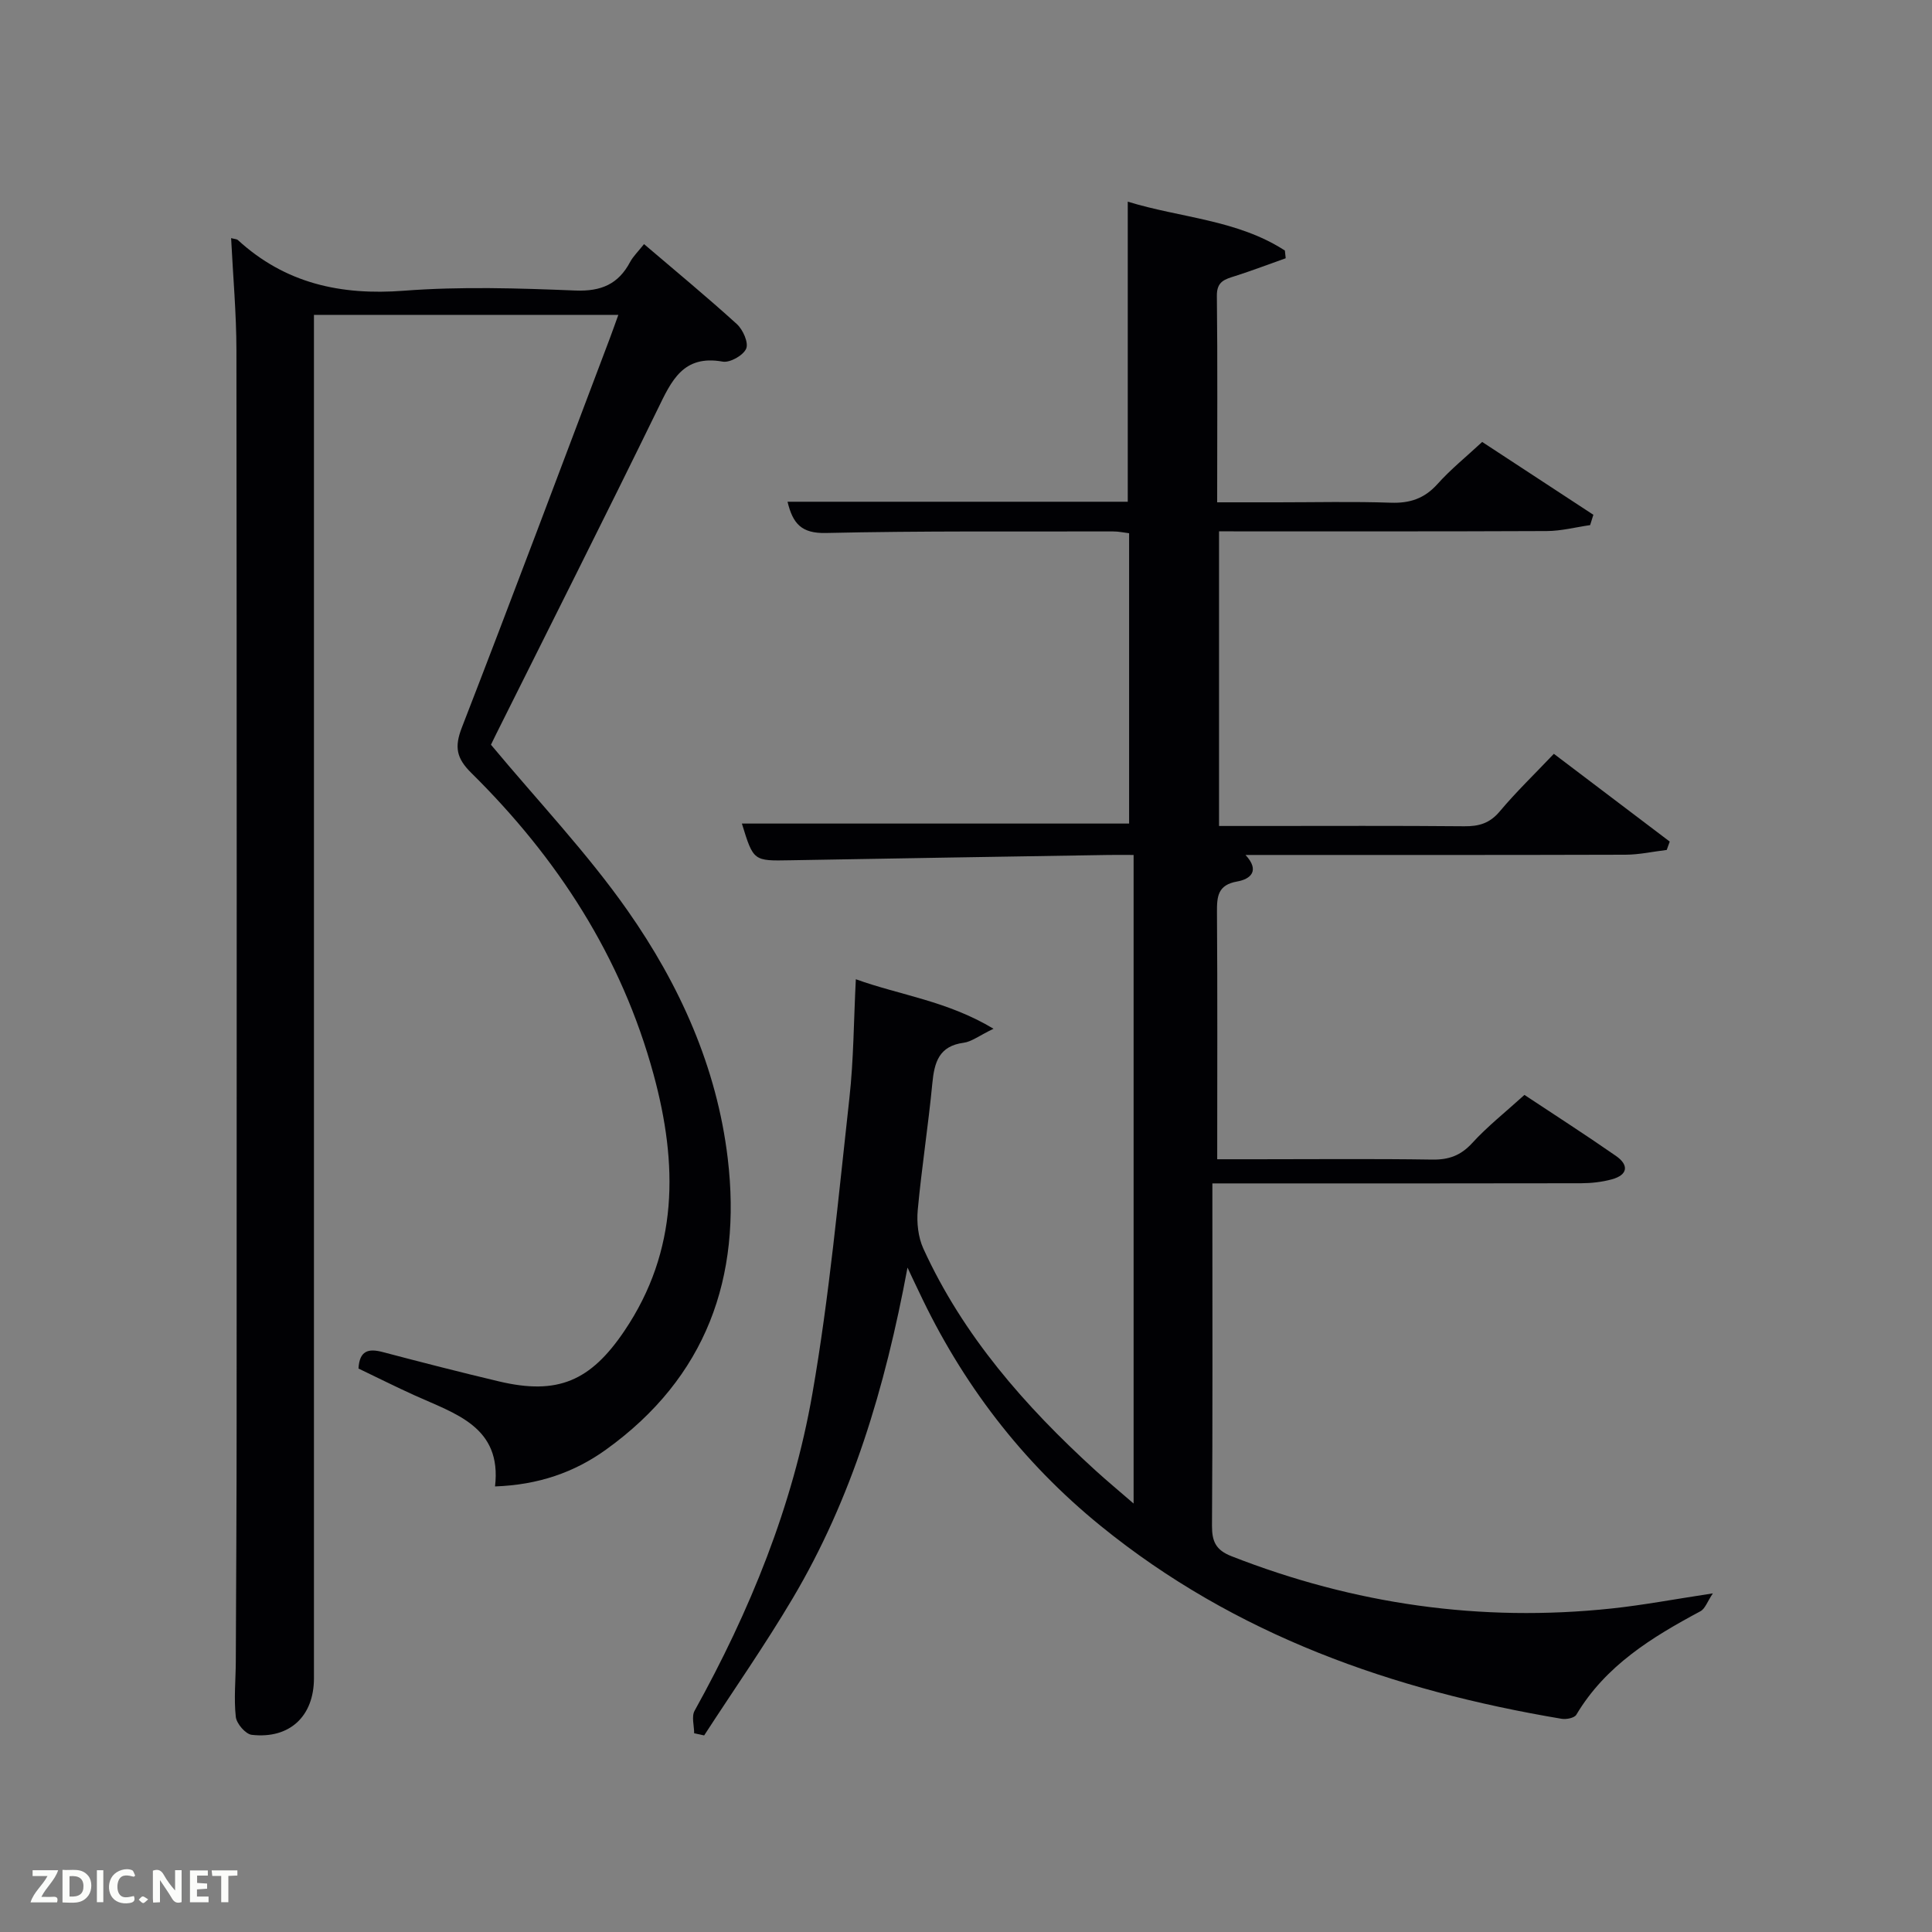 <svg enable-background="new 0 0 400 400" viewBox="0 0 400 400" xmlns="http://www.w3.org/2000/svg"><rect x="0" y="0" width="400" height="400" fill="#808080" stroke="none"/><path d="m187.89 262.44c-4.68 25.09-11.51 47.78-23.76 68.46-5.74 9.69-12.21 18.95-18.34 28.4-.69-.15-1.38-.29-2.07-.44 0-1.57-.58-3.47.09-4.67 11.46-20.65 20.33-42.39 24.38-65.62 3.53-20.24 5.39-40.78 7.67-61.23.88-7.91.89-15.92 1.33-24.6 9.19 3.32 18.85 4.46 28.51 10.25-3.03 1.46-4.54 2.68-6.18 2.9-5.12.68-6.07 4.04-6.49 8.4-.84 8.75-2.21 17.46-3.02 26.22-.24 2.63.08 5.63 1.16 8 8.24 18.05 21.06 32.63 35.56 45.86 2.41 2.2 4.93 4.28 7.97 6.92 0-45.06 0-89.29 0-134.28-1.64 0-3.39-.02-5.14 0-21.98.36-43.96.7-65.93 1.1-7.63.14-7.63.21-10.03-7.6h80.17c0-19.94 0-39.87 0-60.11-1.1-.13-2.2-.38-3.3-.37-19.83.04-39.67-.13-59.49.32-5.04.11-6.83-1.92-7.93-6.47h70.44c0-20.74 0-41.13 0-62.13 10.87 3.36 22.64 3.71 32.53 10.12.06.53.11 1.07.17 1.6-3.48 1.23-6.93 2.55-10.44 3.67-2.12.68-3.85 1.07-3.81 4.11.16 13.99.06 27.98.06 42.75h12.43c7.83 0 15.67-.19 23.5.08 3.96.14 6.97-.85 9.67-3.85 2.75-3.07 5.99-5.68 9.27-8.73 7.82 5.12 15.42 10.1 23.02 15.08-.22.71-.45 1.43-.67 2.14-3 .43-5.99 1.22-8.99 1.23-22.49.1-44.98.06-67.84.06v61h8.77c14 0 28-.07 42 .06 3.03.03 5.27-.61 7.33-3.06 3.42-4.07 7.26-7.77 11.22-11.94 8.07 6.11 16.03 12.14 23.99 18.17-.21.58-.41 1.15-.62 1.73-2.84.34-5.69.98-8.53.99-26 .08-51.99.05-78.68.05 3.08 3.33.96 5.02-1.71 5.49-4.04.7-4.22 3.09-4.2 6.37.12 16.81.05 33.63.05 51.14h8.04c12.17 0 24.33-.12 36.5.07 3.43.05 5.88-.84 8.25-3.42 3.13-3.43 6.83-6.35 10.82-9.97 5.76 3.82 12.44 8.11 18.96 12.64 2.7 1.88 2.47 3.93-.87 4.84-2.05.56-4.24.8-6.37.81-23.5.05-47 .03-70.5.03-1.79 0-3.58 0-5.83 0v4.85c0 22 .07 44-.08 66-.02 3.3.81 5.07 4.02 6.33 25.39 9.95 51.61 13.71 78.72 10.83 6.58-.7 13.1-1.94 20.96-3.13-1.13 1.68-1.6 3.18-2.57 3.7-10.05 5.38-19.64 11.24-25.7 21.43-.4.67-2.06 1-3.03.84-34.94-5.87-67.57-17.28-95.47-39.96-16.31-13.26-28.72-29.53-37.63-48.52-.59-1.2-1.14-2.39-2.34-4.94z" fill="#010104"/><path d="m47.85 49.3c.8.21 1.18.2 1.38.38 9.81 9 21.31 11.52 34.42 10.51 11.76-.9 23.66-.52 35.47-.04 5.34.21 8.89-1.31 11.34-5.91.61-1.14 1.6-2.09 2.88-3.7 6.53 5.57 13.01 10.92 19.22 16.56 1.26 1.15 2.46 3.85 1.93 5.08-.59 1.39-3.35 2.96-4.86 2.69-8.21-1.47-10.61 3.97-13.47 9.85-10.98 22.5-22.27 44.86-33.44 67.27-.58 1.17-1.14 2.34-1.07 2.2 9.85 11.82 19.97 22.46 28.3 34.35 10.75 15.34 18.47 32.39 20.72 51.29 2.94 24.7-4.45 45.35-25.15 60.26-6.62 4.77-14.07 7.34-23.03 7.66 1.45-12.38-8.23-15.03-16.68-18.87-3.91-1.77-7.74-3.7-11.59-5.54.21-3.71 2.04-4.19 4.98-3.42 8.02 2.11 16.06 4.18 24.13 6.09 12.15 2.88 18.94-.09 25.93-10.44 11.28-16.7 11.09-34.6 6.06-53.1-6.64-24.4-19.91-44.83-37.73-62.43-3.09-3.05-3.54-5.36-1.97-9.41 10.39-26.78 20.46-53.69 30.63-80.56.57-1.52 1.11-3.05 1.77-4.88-21.08 0-41.69 0-63.02 0v5.83 276.45c0 7.84-5.01 12.6-12.87 11.71-1.28-.14-3.16-2.32-3.31-3.72-.42-3.78-.02-7.64 0-11.47.07-16.5.17-32.99.17-49.49.02-73.99.04-147.97-.04-221.96-.01-7.63-.7-15.27-1.1-23.24z" fill="#010104"/><g fill="#fbfcfa"><path d="m37.59 393.81c-.92.31-1.52.05-2-.78-.7-1.2-1.52-2.34-2.47-3.78v4.59c-.55.03-.95.05-1.41.07-.03-.37-.06-.64-.06-.91 0-1.91 0-3.81 0-5.7 1.13-.41 1.77-.03 2.29.91.62 1.11 1.38 2.14 2.31 3.19v-4.2h1.35v6.61z"/><path d="m12.94 393.88v-6.75c1.9.19 3.93-.54 5.37 1.29.8 1.01.78 2.88.03 3.97-1.37 1.97-3.4 1.51-5.4 1.49m1.45-1.22c2.04.12 2.92-.58 2.89-2.21-.03-1.51-.98-2.19-2.89-2z"/><path d="m11.81 393.87h-5.49c.68-2.18 2.47-3.48 3.51-5.45h-3.08v-1.21h5.29c-.71 2.13-2.44 3.48-3.47 5.51.86 0 1.63.04 2.39-.01.79-.05 1.14.21.85 1.16"/><path d="m39.33 393.86v-6.61h3.7v1.07h-2.22v1.52c.68.04 1.34.09 2.07.13v1.07c-.72.05-1.38.09-2.1.14v1.48h2.4v1.19h-3.85z"/><path d="m27.71 388.56c-1.15-.3-2.46-.61-3.1.64-.37.73-.41 1.93-.06 2.67.63 1.35 1.99.93 3.17.68.35.94-.01 1.32-.93 1.46-1.62.25-3.05-.27-3.76-1.48-.72-1.24-.6-3.03.31-4.17.88-1.11 2.71-1.7 4-1.16.32.13.44.74.65 1.12-.1.08-.19.16-.28.24"/><path d="m49.15 387.24v1.07c-.59.02-1.17.05-1.87.08v5.44h-1.48v-5.44h-1.85c-.05-.4-.08-.73-.13-1.15z"/><path d="m20.06 387.21h1.33v6.62h-1.33z"/><path d="m30.68 393.25c-.49.38-.8.79-1.05.76-.32-.05-.6-.45-.9-.7.26-.24.51-.64.8-.67.29-.04.62.3 1.15.61"/></g></svg>